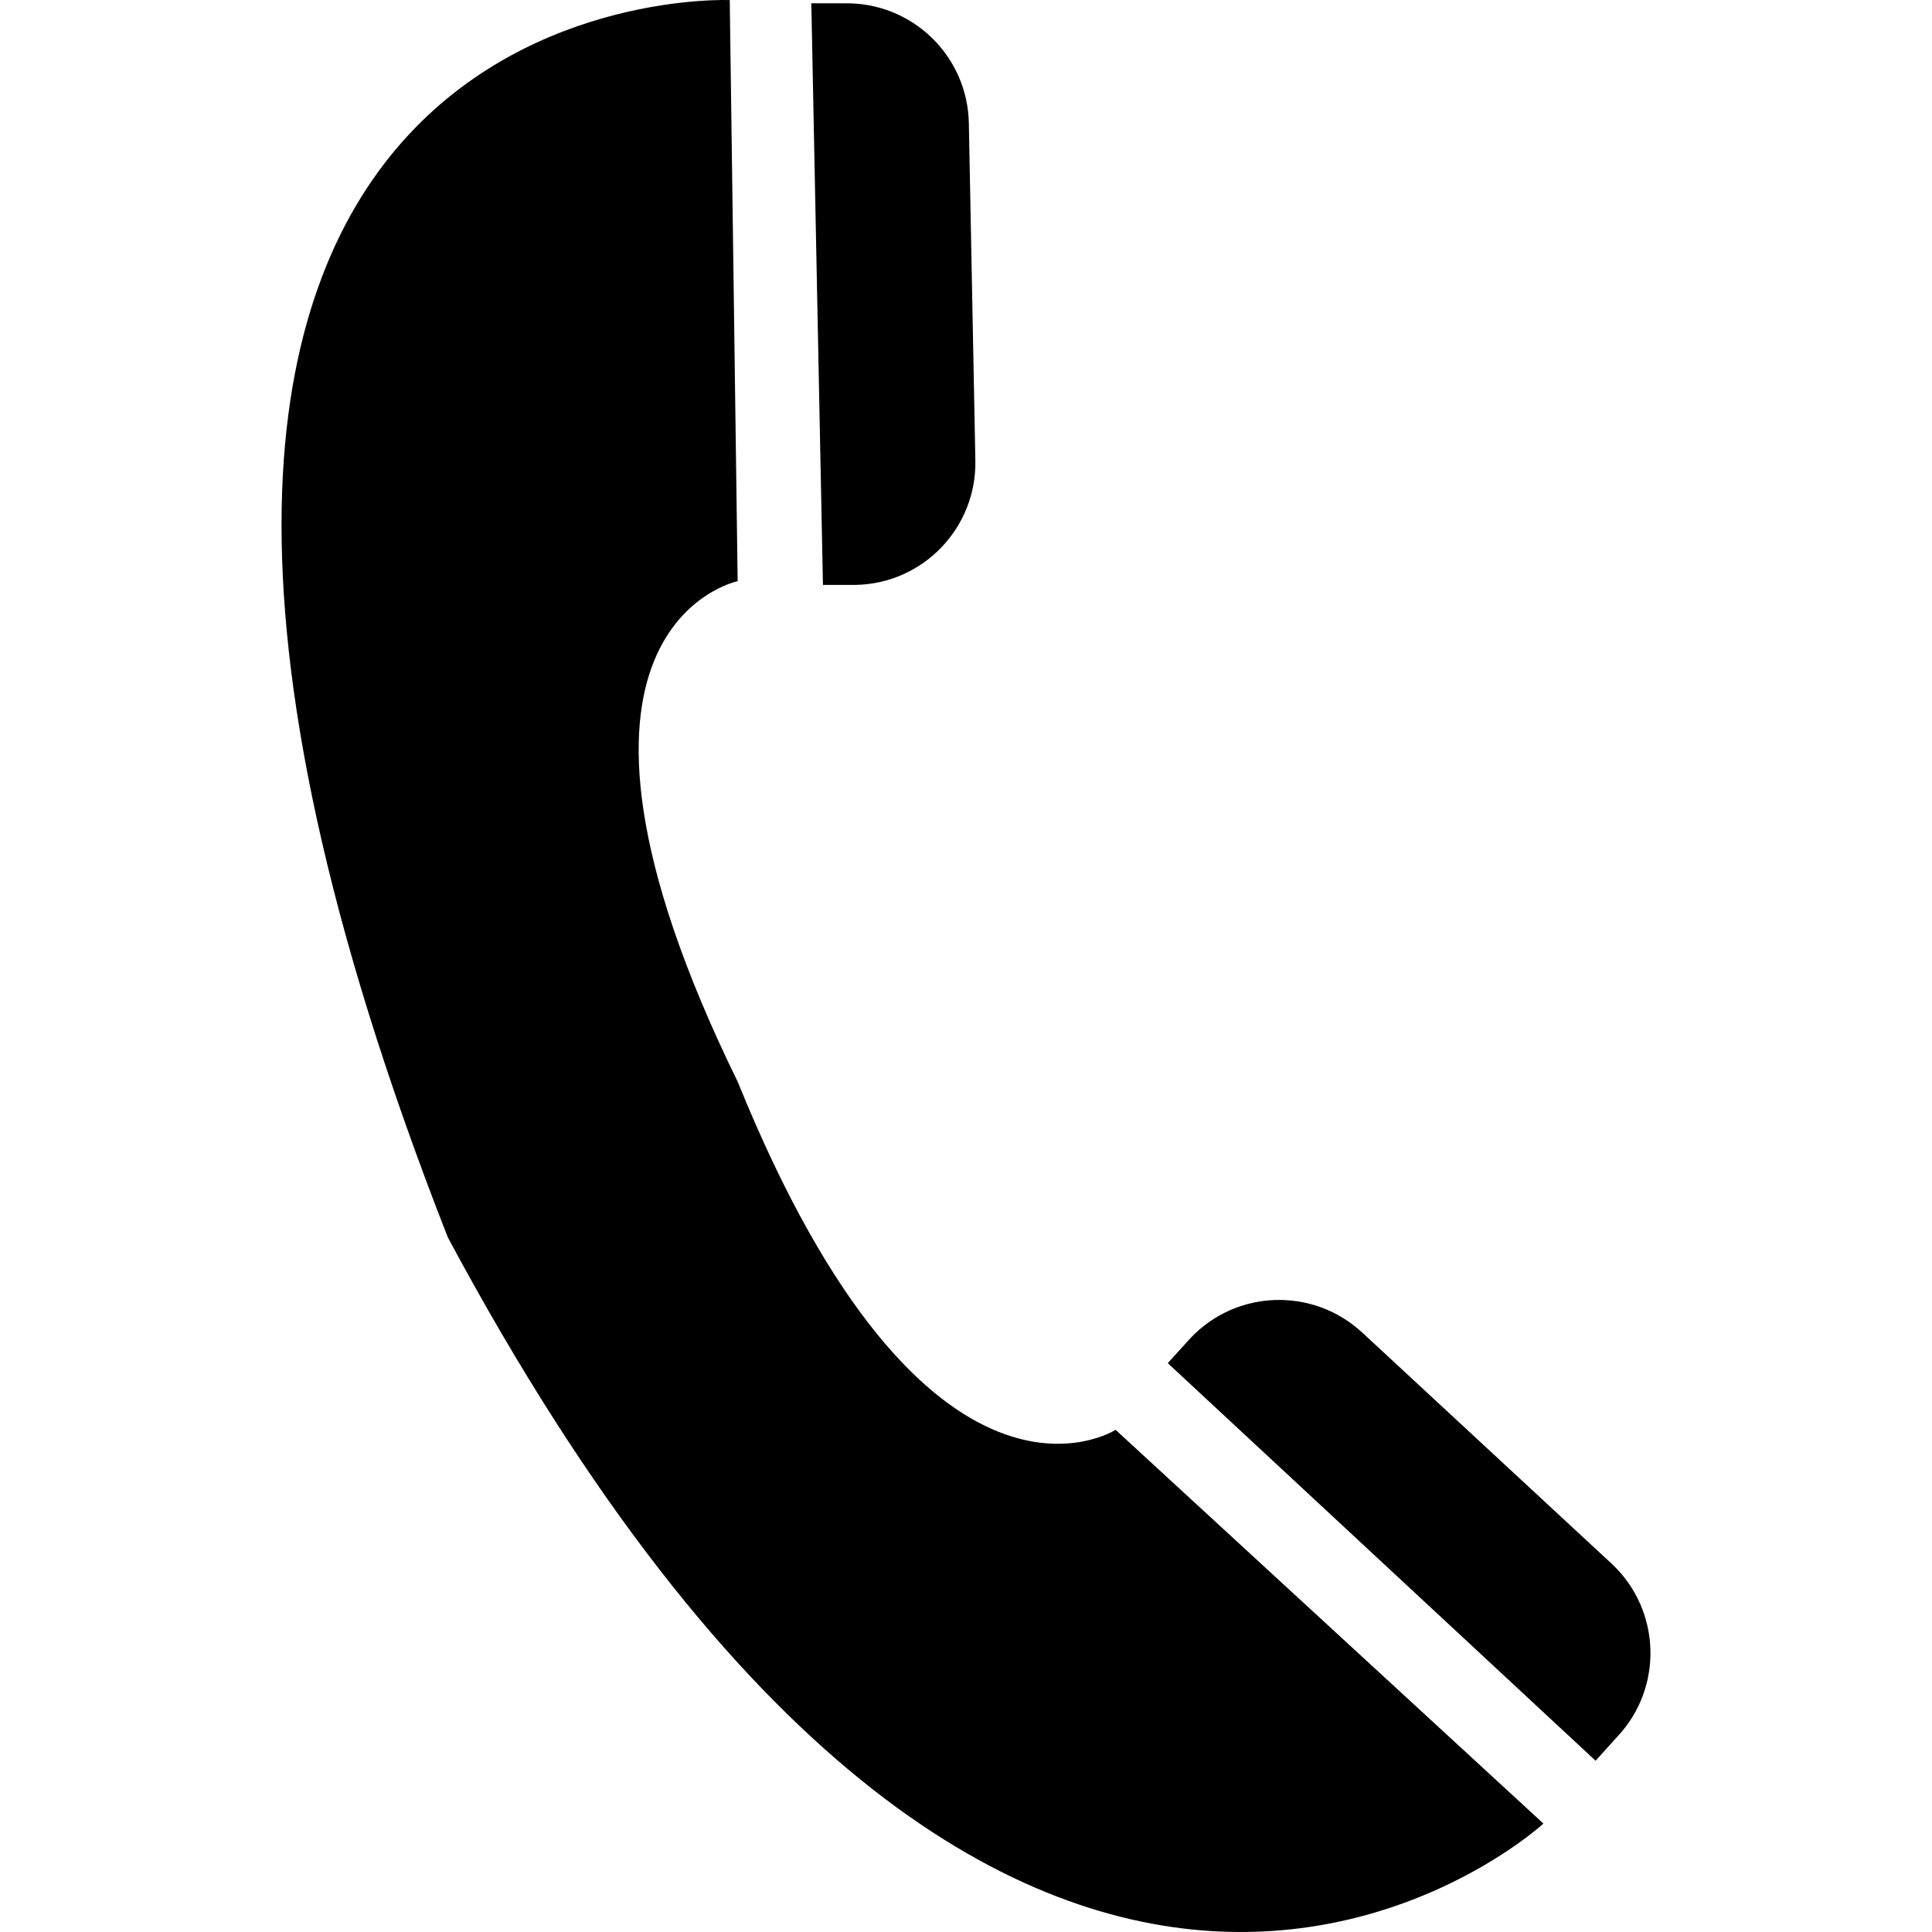 <svg xmlns="http://www.w3.org/2000/svg" viewBox="0 0 64 64"><path d="M28.342,19.376h-1.081L26.876,.11h1.098c2.234-.042,4.077,1.734,4.12,3.967l.216,11.177v.002c.042,2.234-1.734,4.079-3.967,4.12Zm-3.906,16.456c6.299,15.532,12.52,11.533,12.52,11.533l14.172,13.043s-17.335,15.964-36.294-19.42C-1.669-1.11,24.174,.003,24.174,.003l.262,19.249s-7.379,1.513,0,16.58Zm20.702,8.322l8.244,7.64s.008,.008,.012,.011c1.629,1.527,1.715,4.088,.188,5.718l-.726,.803-14.172-13.17,.726-.801s.008-.008,.011-.012c1.525-1.632,4.085-1.715,5.717-.188Z" fill-rule="evenodd"/></svg>